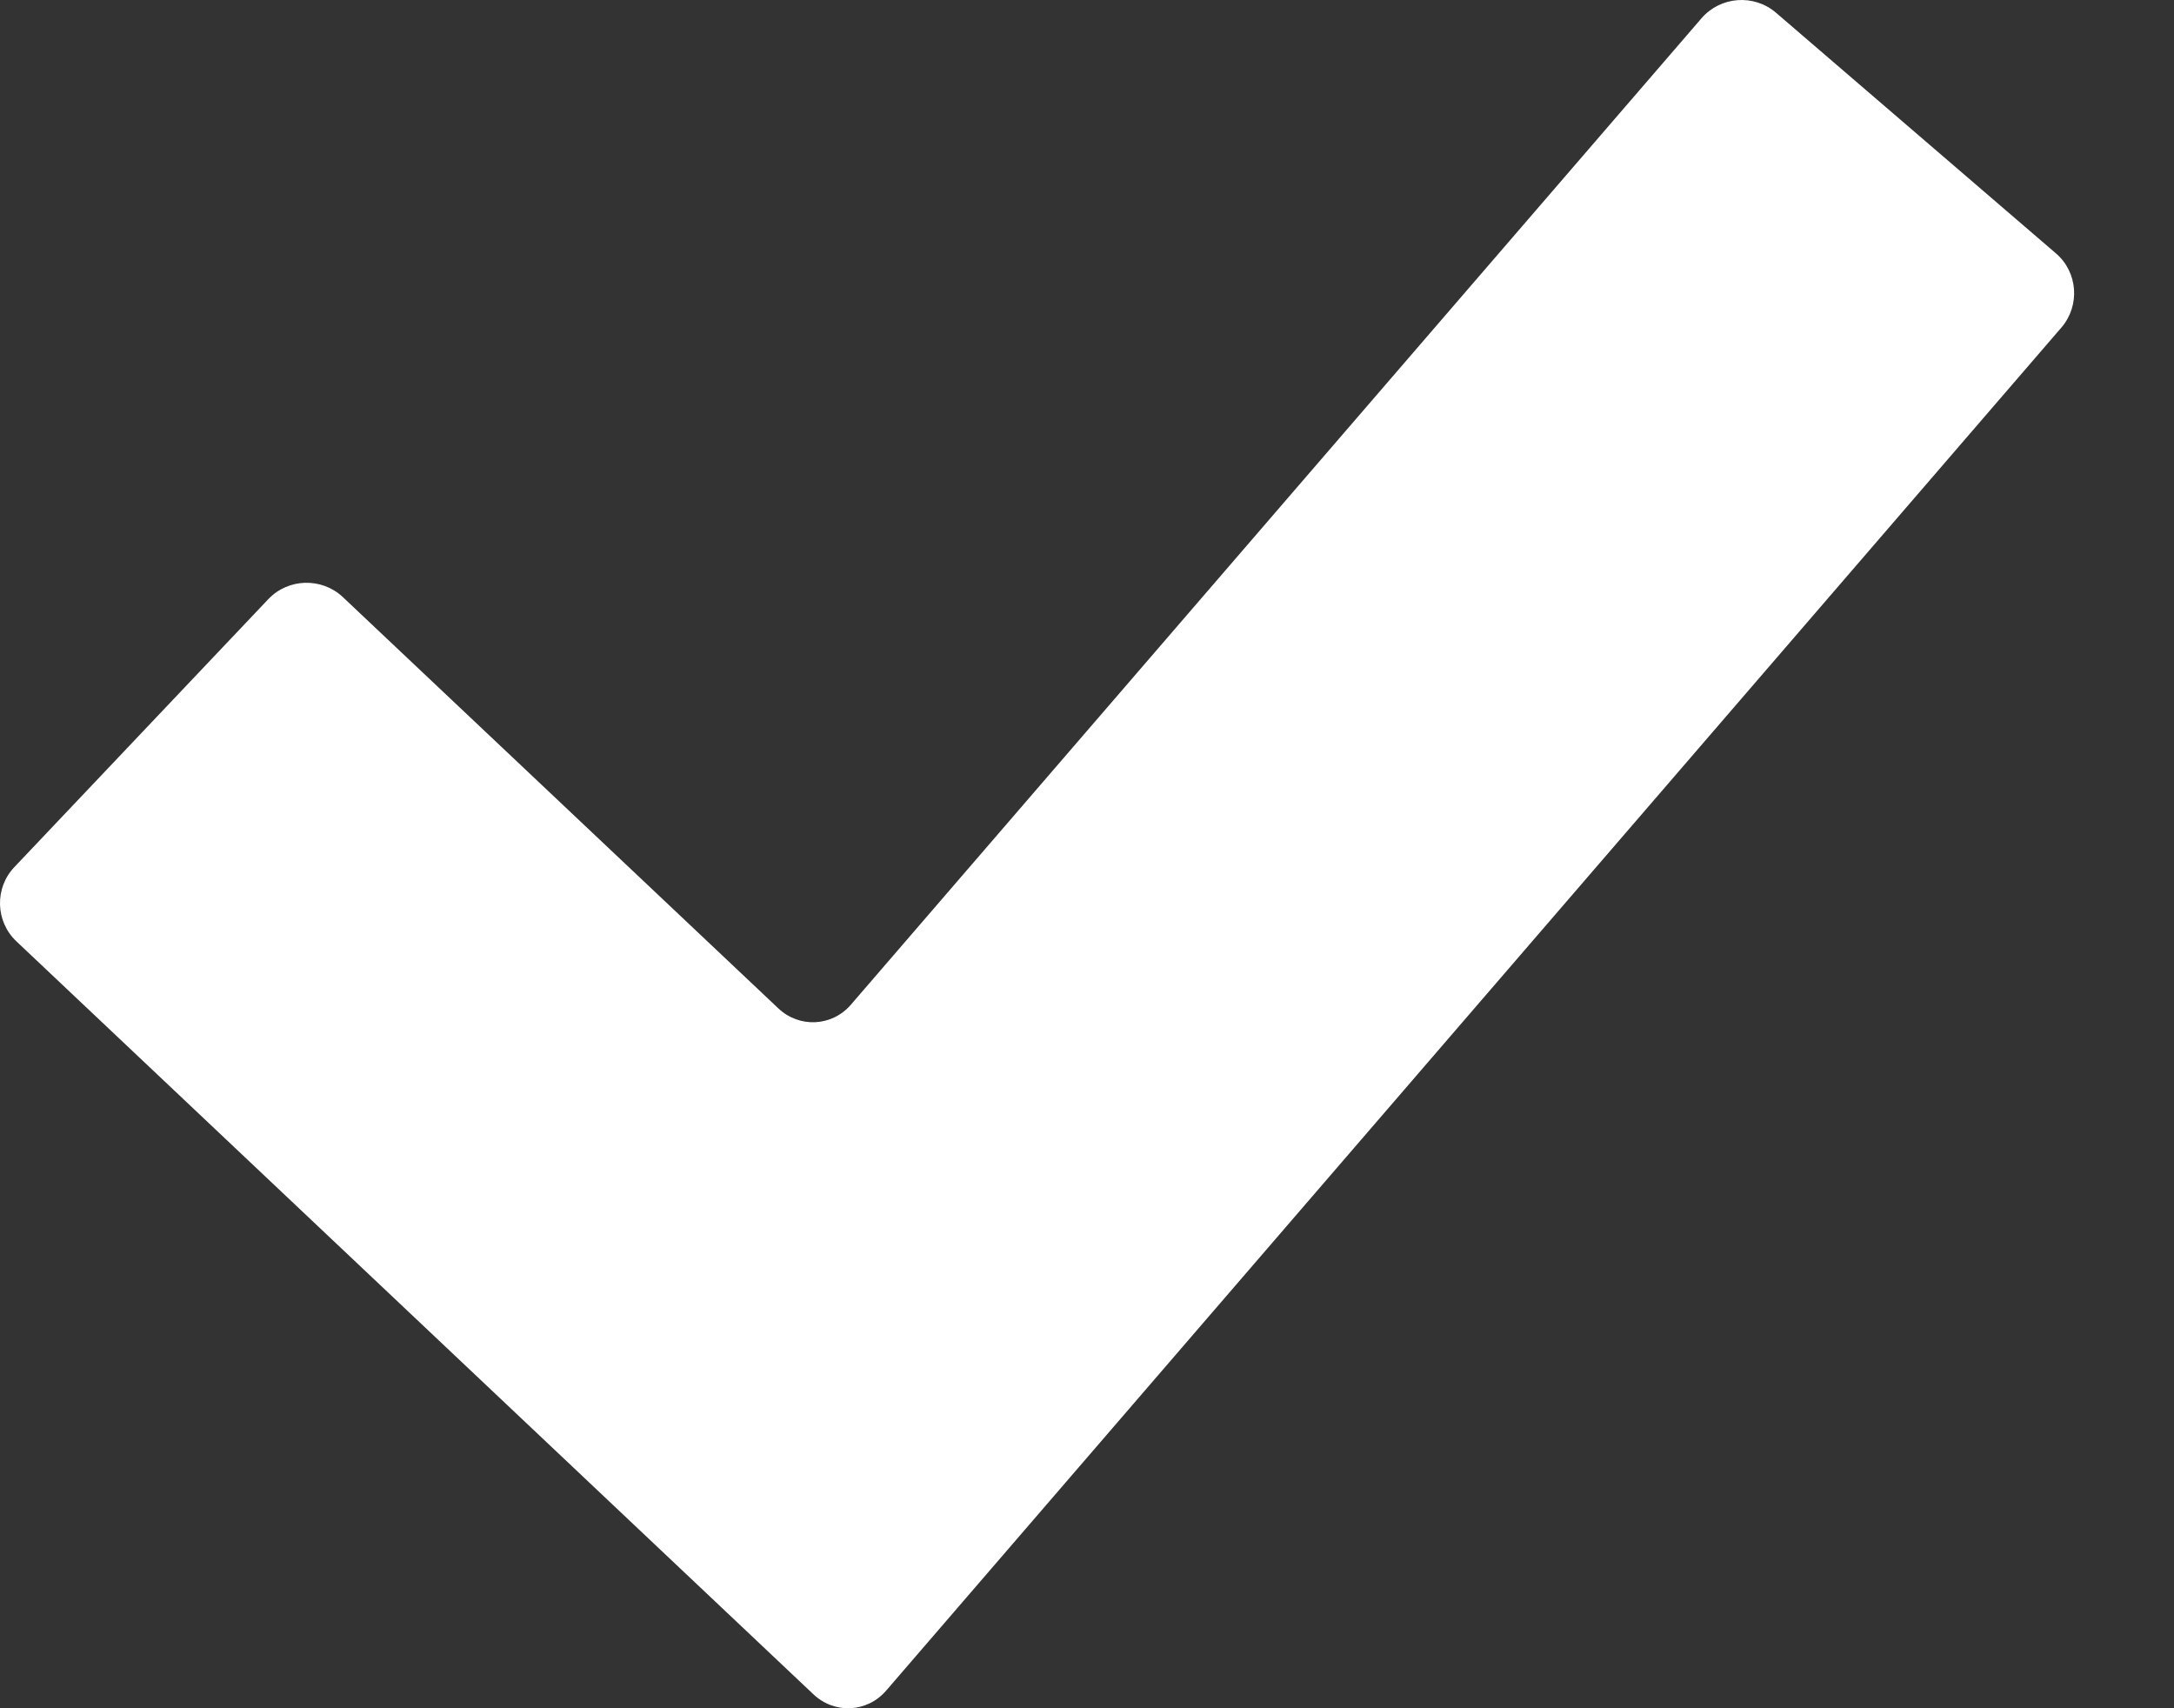 <svg width="14" height="11" viewBox="0 0 14 11" fill="none" xmlns="http://www.w3.org/2000/svg">
<rect x="0" y="0" width="14" height="11" fill="#333333" stroke="none"/>
<path d="M5.707 10.886C5.585 11.028 5.374 11.039 5.238 10.91L0.106 6.062C-0.03 5.934 -0.036 5.718 0.093 5.583L1.728 3.858C1.856 3.723 2.072 3.717 2.208 3.845L5.012 6.493C5.147 6.621 5.358 6.611 5.48 6.469L10.957 0.118C11.079 -0.024 11.295 -0.04 11.437 0.082L13.239 1.631C13.381 1.752 13.397 1.967 13.275 2.109L5.707 10.886Z" fill="white"/>
</svg>
